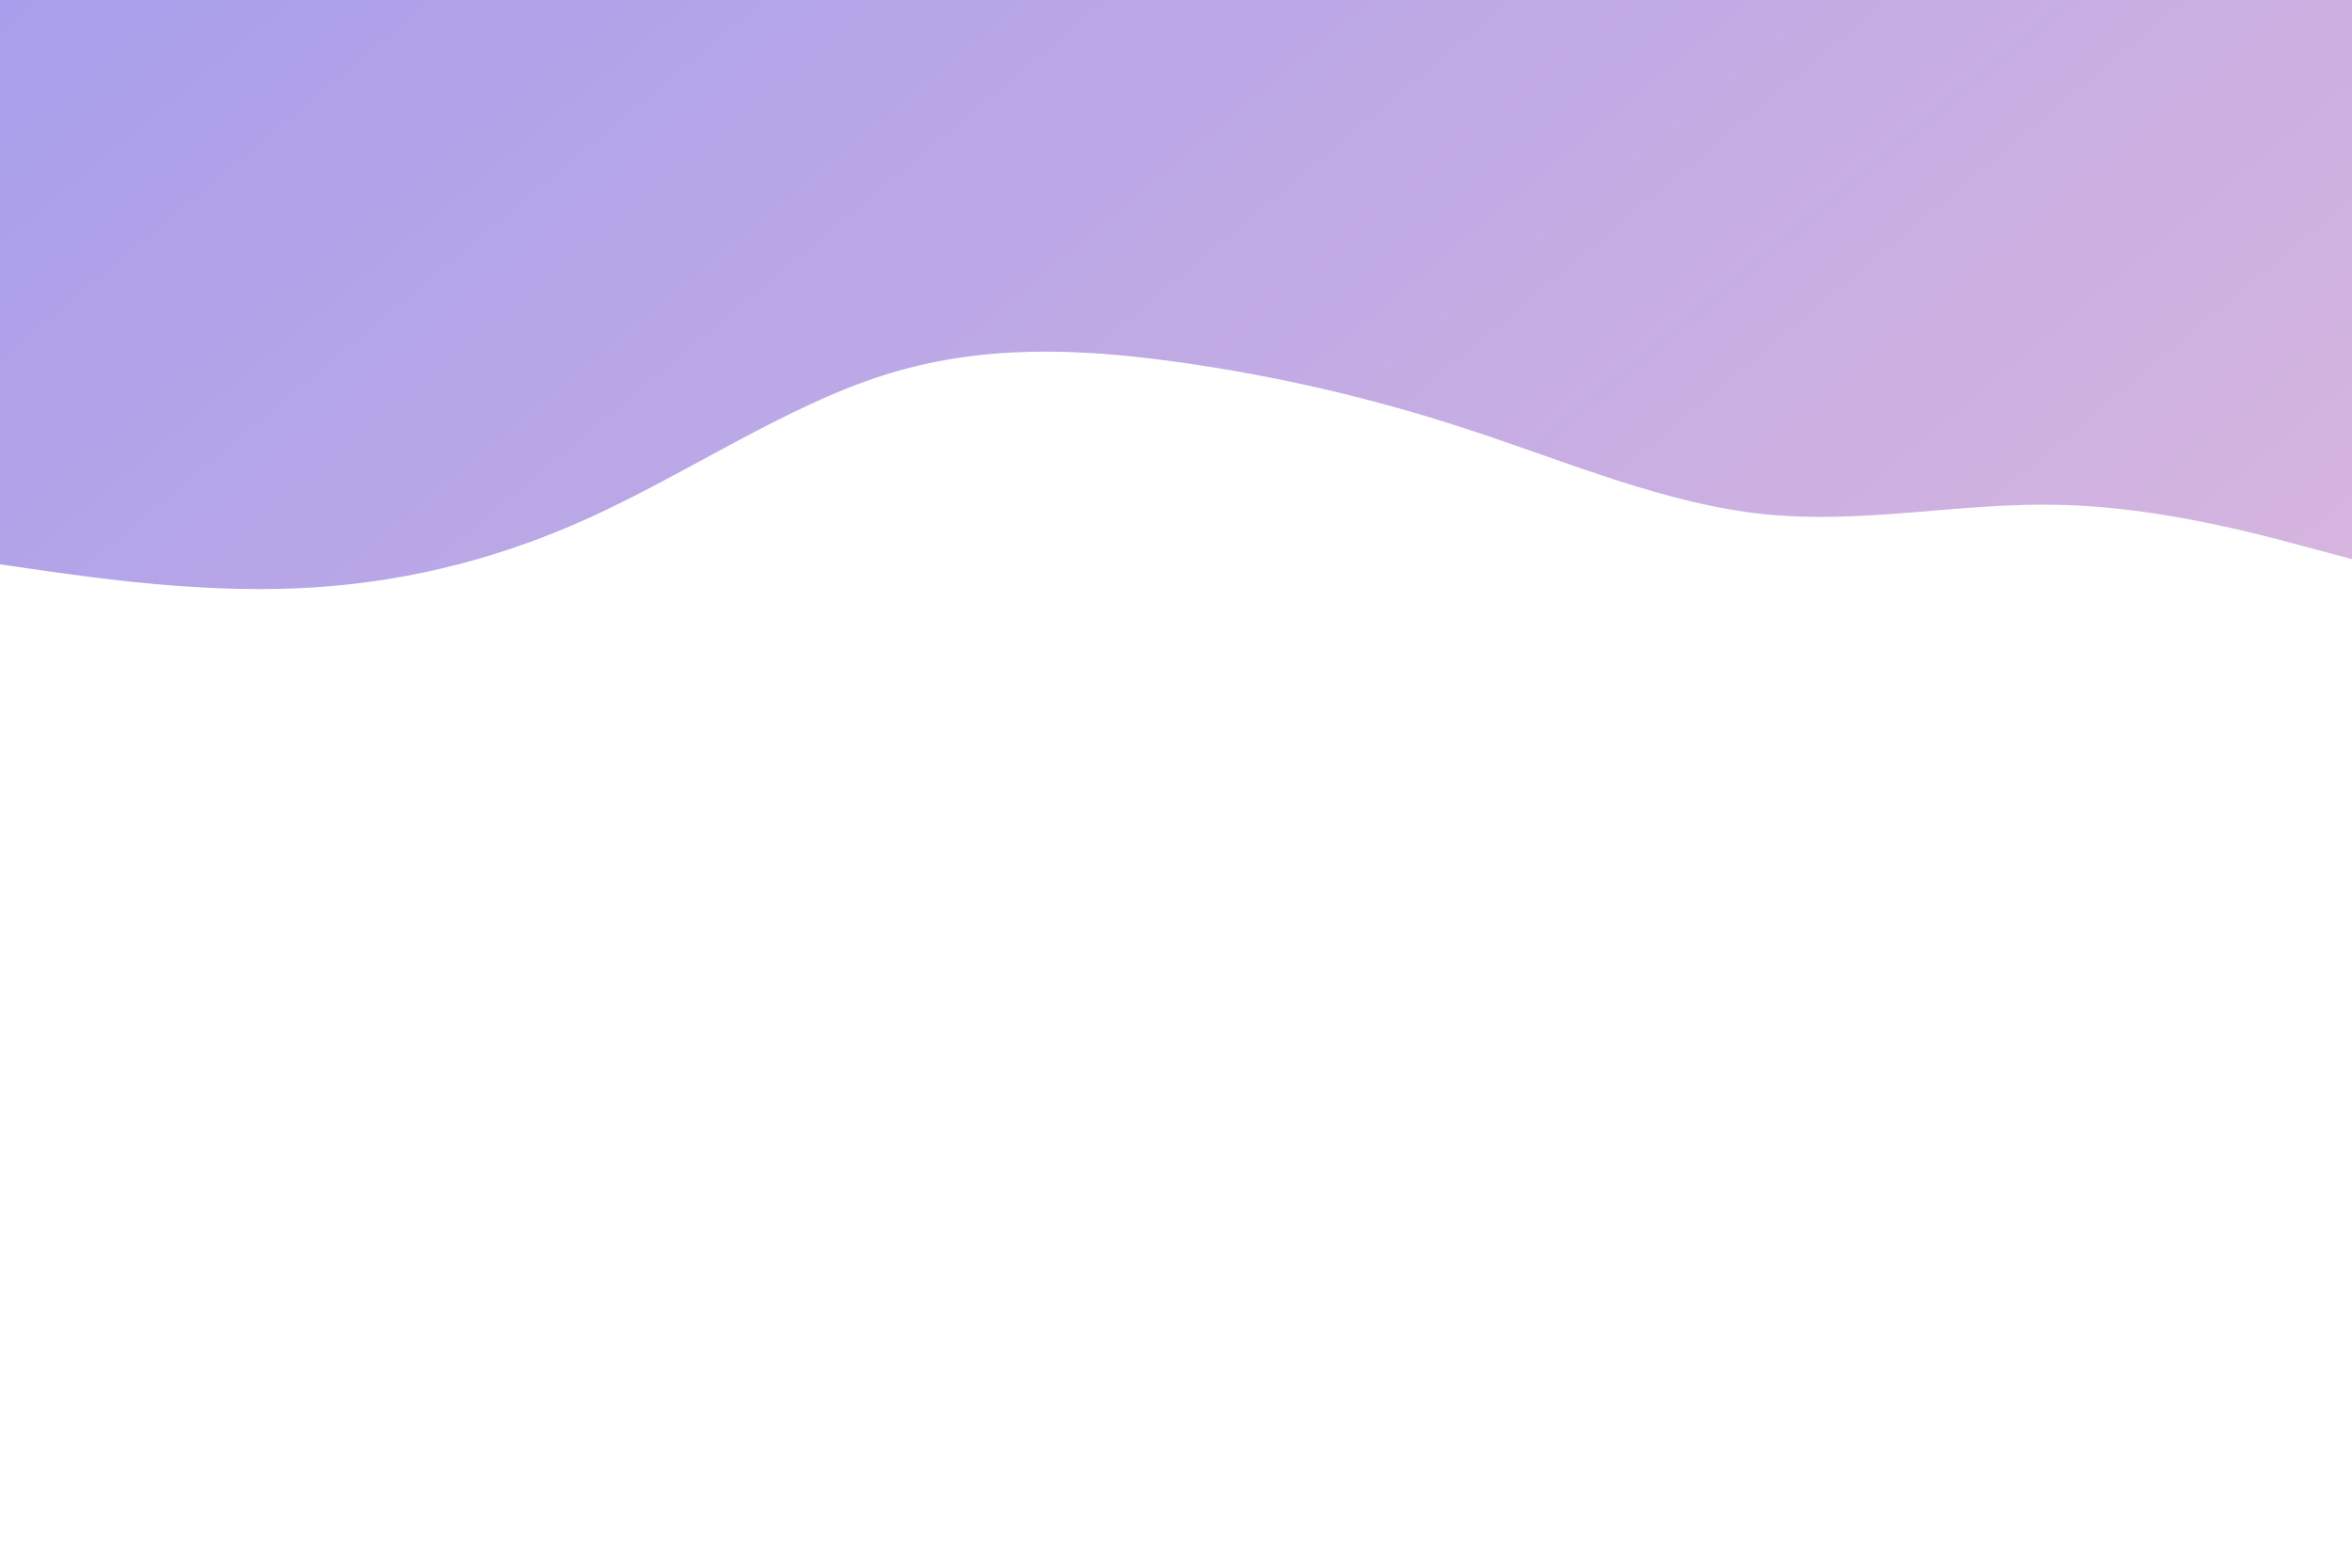<svg id="visual" viewBox="0 0 900 600" xmlns="http://www.w3.org/2000/svg" xmlns:xlink="http://www.w3.org/1999/xlink" version="1.1" fill="none"><path d="M0 216L18.8 218.7C37.7 221.3 75.3 226.7 112.8 225.2C150.3 223.7 187.7 215.3 225.2 198.3C262.7 181.3 300.3 155.7 337.8 143.7C375.3 131.7 412.7 133.3 450.2 138.5C487.7 143.7 525.3 152.3 562.8 164.7C600.3 177 637.7 193 675.2 196.8C712.7 200.7 750.3 192.3 787.8 193.2C825.3 194 862.7 204 881.3 209L900 214L900 0L881.3 0C862.7 0 825.3 0 787.8 0C750.3 0 712.7 0 675.2 0C637.7 0 600.3 0 562.8 0C525.3 0 487.7 0 450.2 0C412.7 0 375.3 0 337.8 0C300.3 0 262.7 0 225.2 0C187.7 0 150.3 0 112.8 0C75.3 0 37.7 0 18.8 0L0 0Z" fill="url(#paint0_linear_8464_3596)"></path>
<defs>
<linearGradient id="paint0_linear_8464_3596" x1="-99.249" y1="-275.094" x2="937.885" y2="968.585" gradientUnits="userSpaceOnUse">
<stop stop-color="#9796F0"/>
<stop offset="1" stop-color="#FBC7D4"/>
</linearGradient>
</defs></svg>
